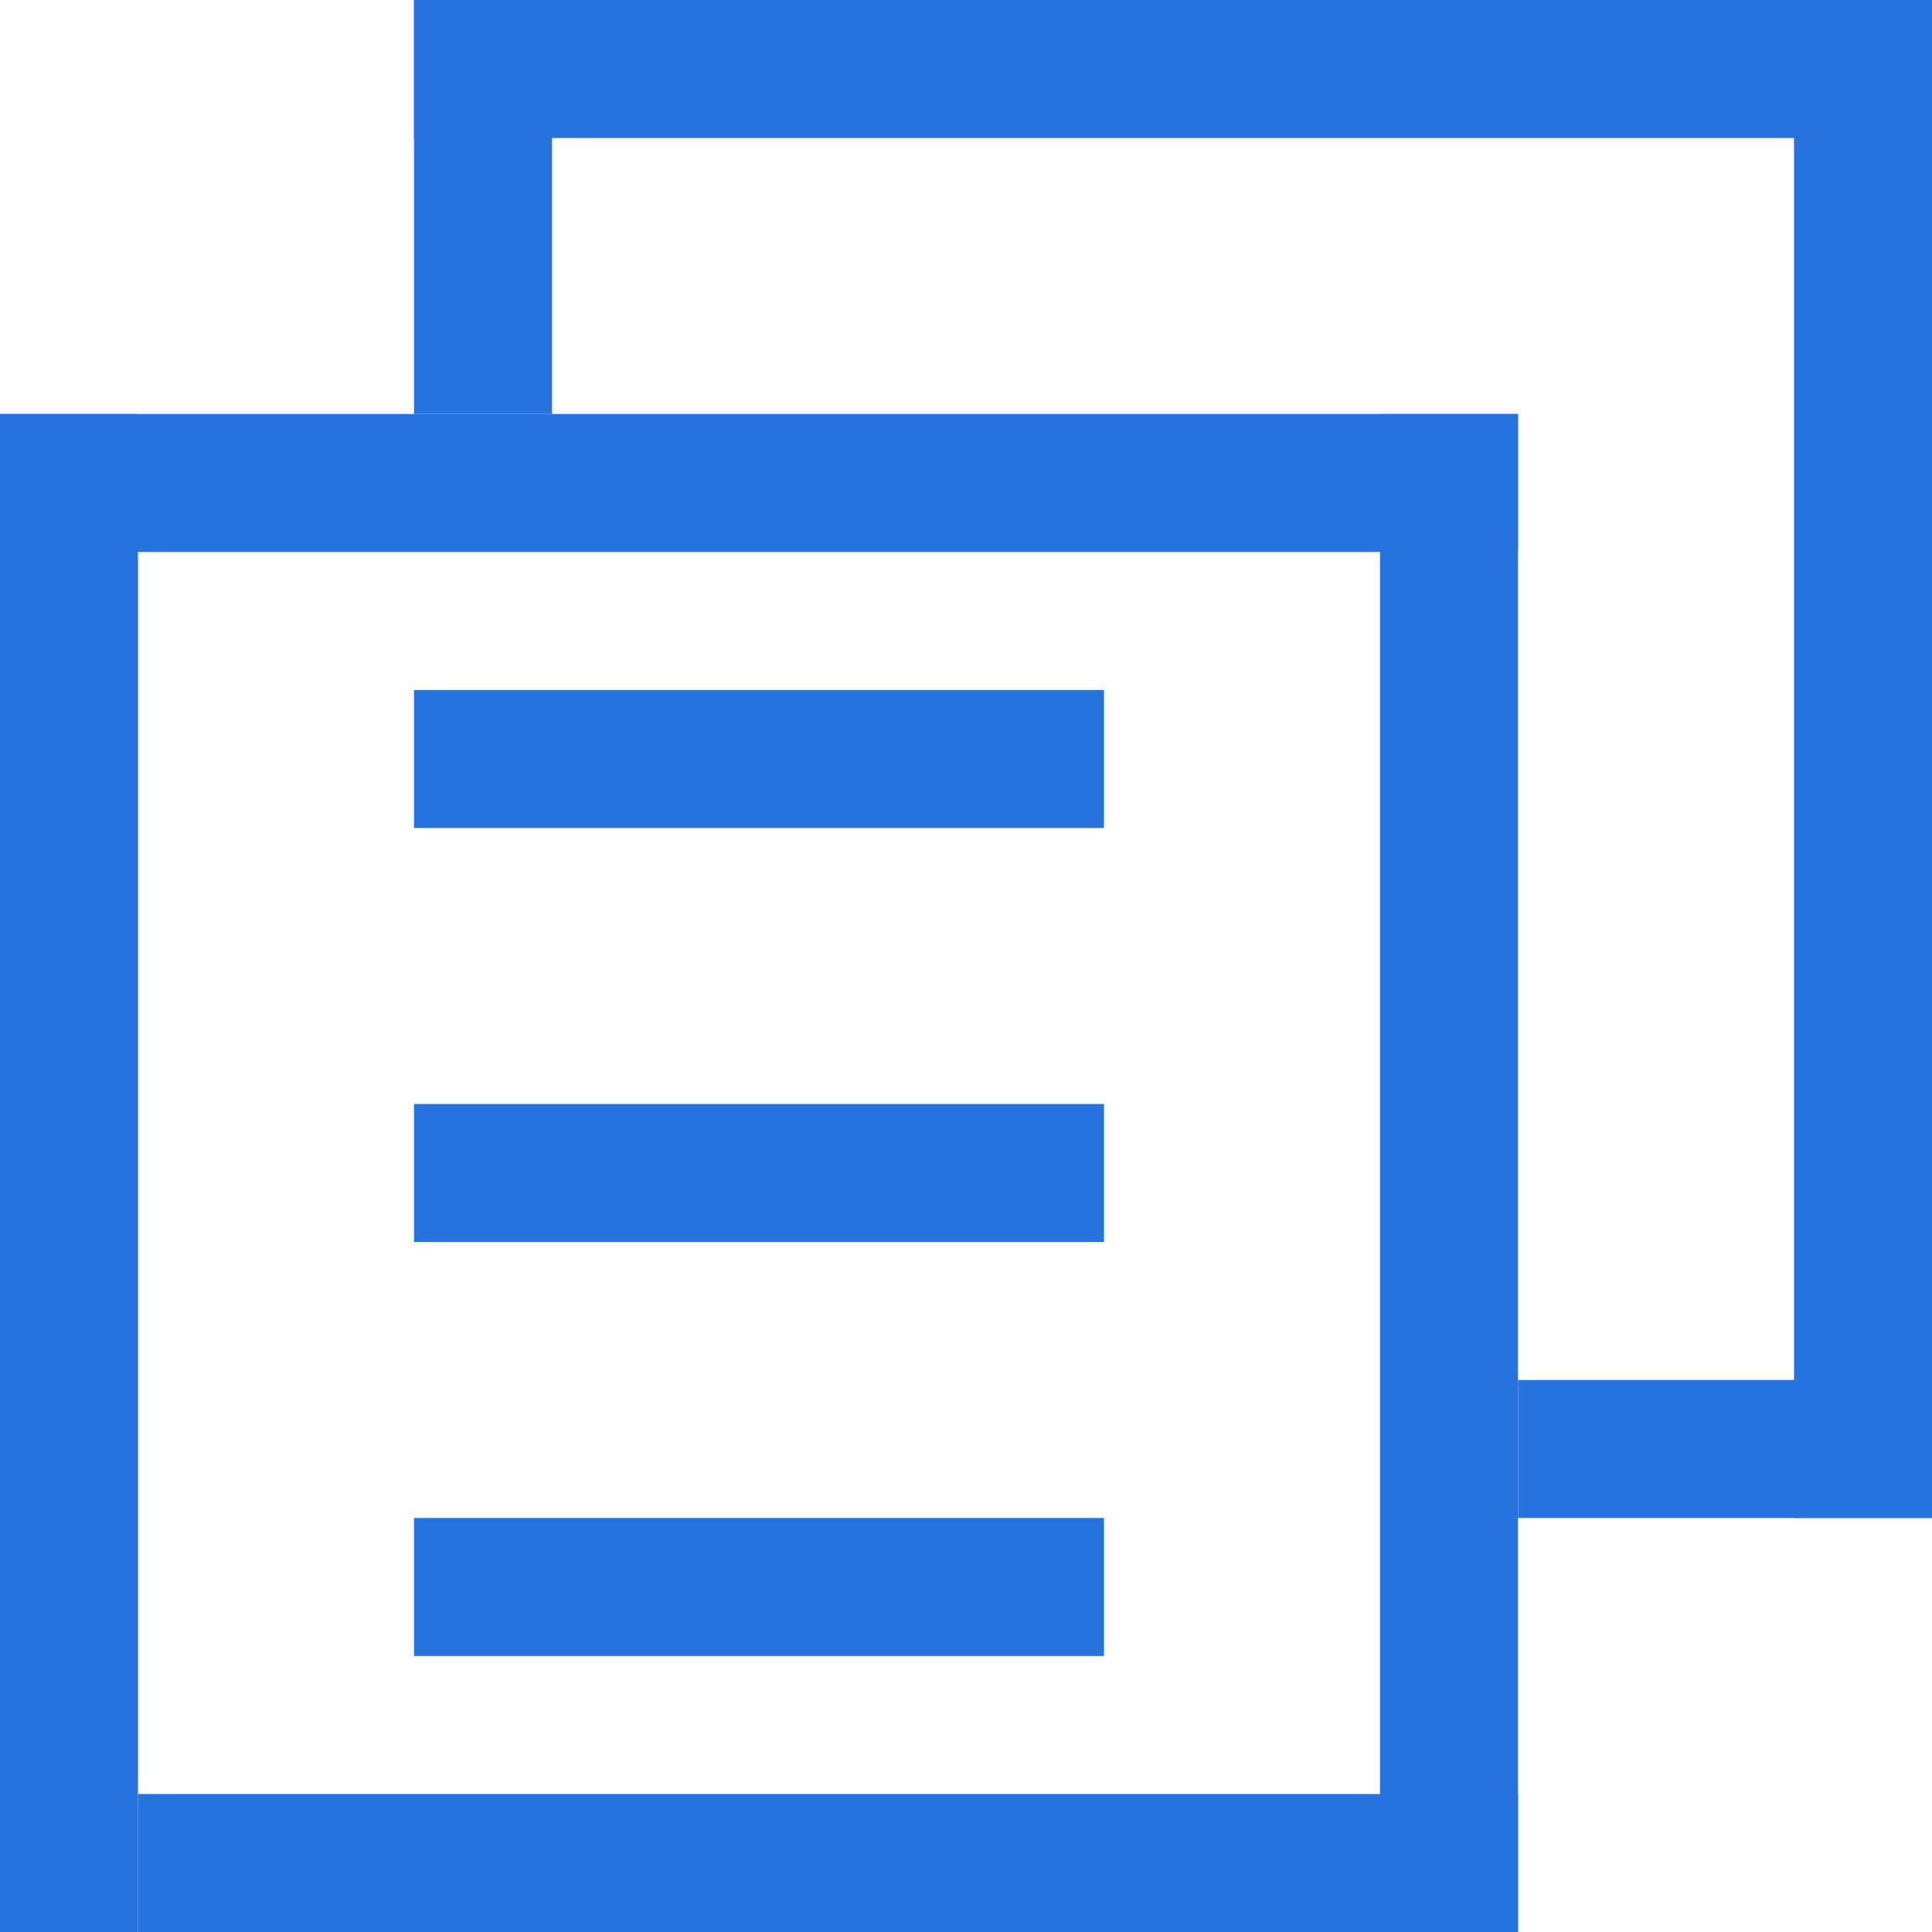<svg width="14" height="14" viewBox="0 0 14 14" fill="none" xmlns="http://www.w3.org/2000/svg">
<line x1="1" y1="13.5" x2="11" y2="13.5" stroke="#2673DD"/>
<line y1="3.5" x2="11" y2="3.5" stroke="#2673DD"/>
<line x1="0.5" y1="3" x2="0.5" y2="14" stroke="#2673DD"/>
<line x1="10.5" y1="3" x2="10.5" y2="14" stroke="#2673DD"/>
<line x1="3" y1="5.5" x2="8" y2="5.5" stroke="#2673DD"/>
<line x1="3" y1="8.5" x2="8" y2="8.5" stroke="#2673DD"/>
<line x1="3" y1="11.5" x2="8" y2="11.5" stroke="#2673DD"/>
<line x1="11" y1="10.5" x2="14" y2="10.5" stroke="#2673DD"/>
<line x1="3" y1="0.5" x2="14" y2="0.5" stroke="#2673DD"/>
<line x1="3.5" x2="3.5" y2="3" stroke="#2673DD"/>
<line x1="13.5" x2="13.5" y2="11" stroke="#2673DD"/>
</svg>

